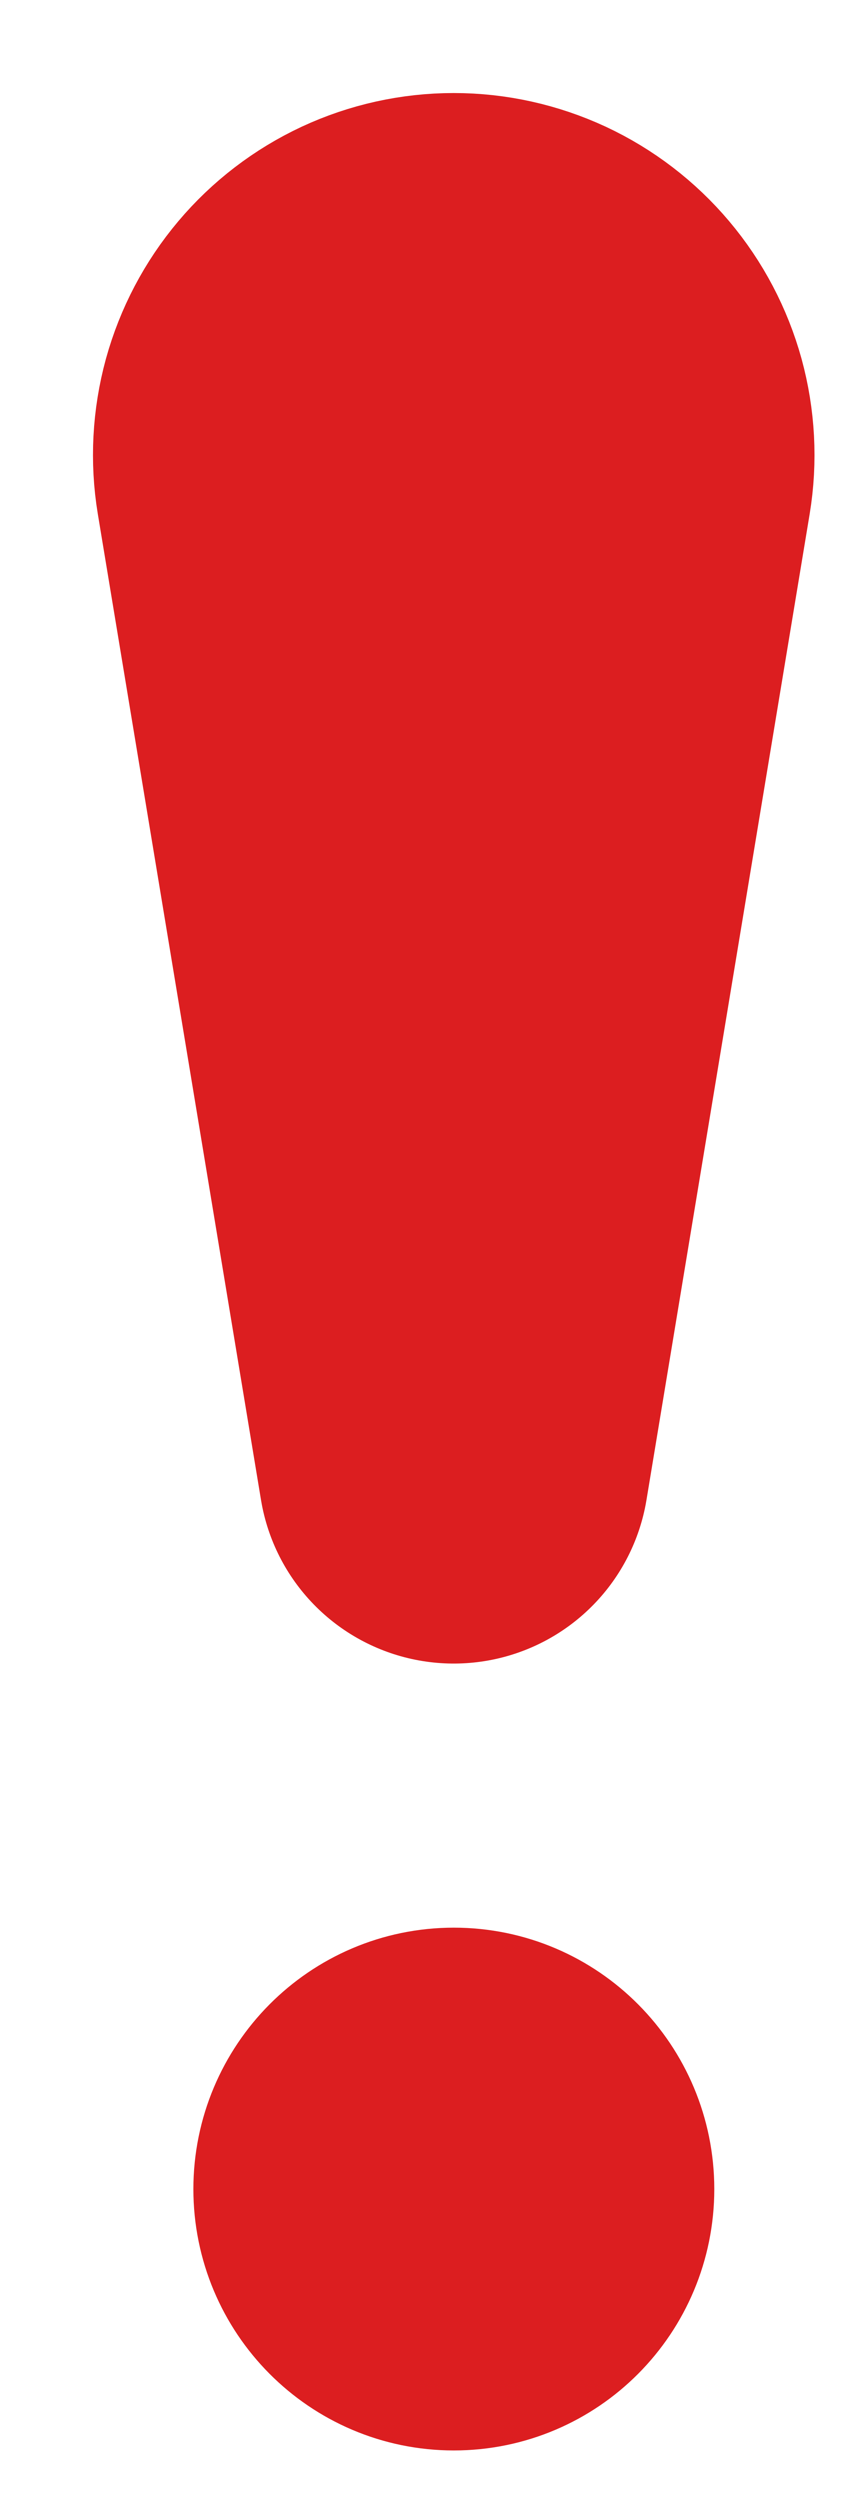 <svg width="9" height="26" viewBox="0 0 9 26" fill="none" xmlns="http://www.w3.org/2000/svg">
<path d="M6.419 5.014L4.721 15.268L3.023 5.014C2.982 4.766 2.996 4.512 3.062 4.27C3.129 4.028 3.247 3.803 3.409 3.611C3.57 3.42 3.771 3.266 3.998 3.16C4.224 3.055 4.471 3 4.721 3C4.971 3 5.217 3.055 5.444 3.16C5.671 3.266 5.872 3.42 6.033 3.611C6.195 3.803 6.313 4.028 6.38 4.27C6.446 4.512 6.46 4.766 6.419 5.014Z" stroke="#DC1E20" stroke-width="4.065" stroke-linecap="round" stroke-linejoin="round"/>
<path d="M4.722 24.129C5.471 24.129 6.077 23.519 6.077 22.766C6.077 22.013 5.471 21.402 4.722 21.402C3.974 21.402 3.367 22.013 3.367 22.766C3.367 23.519 3.974 24.129 4.722 24.129Z" stroke="#DC1E20" stroke-width="2.71"/>
</svg>
